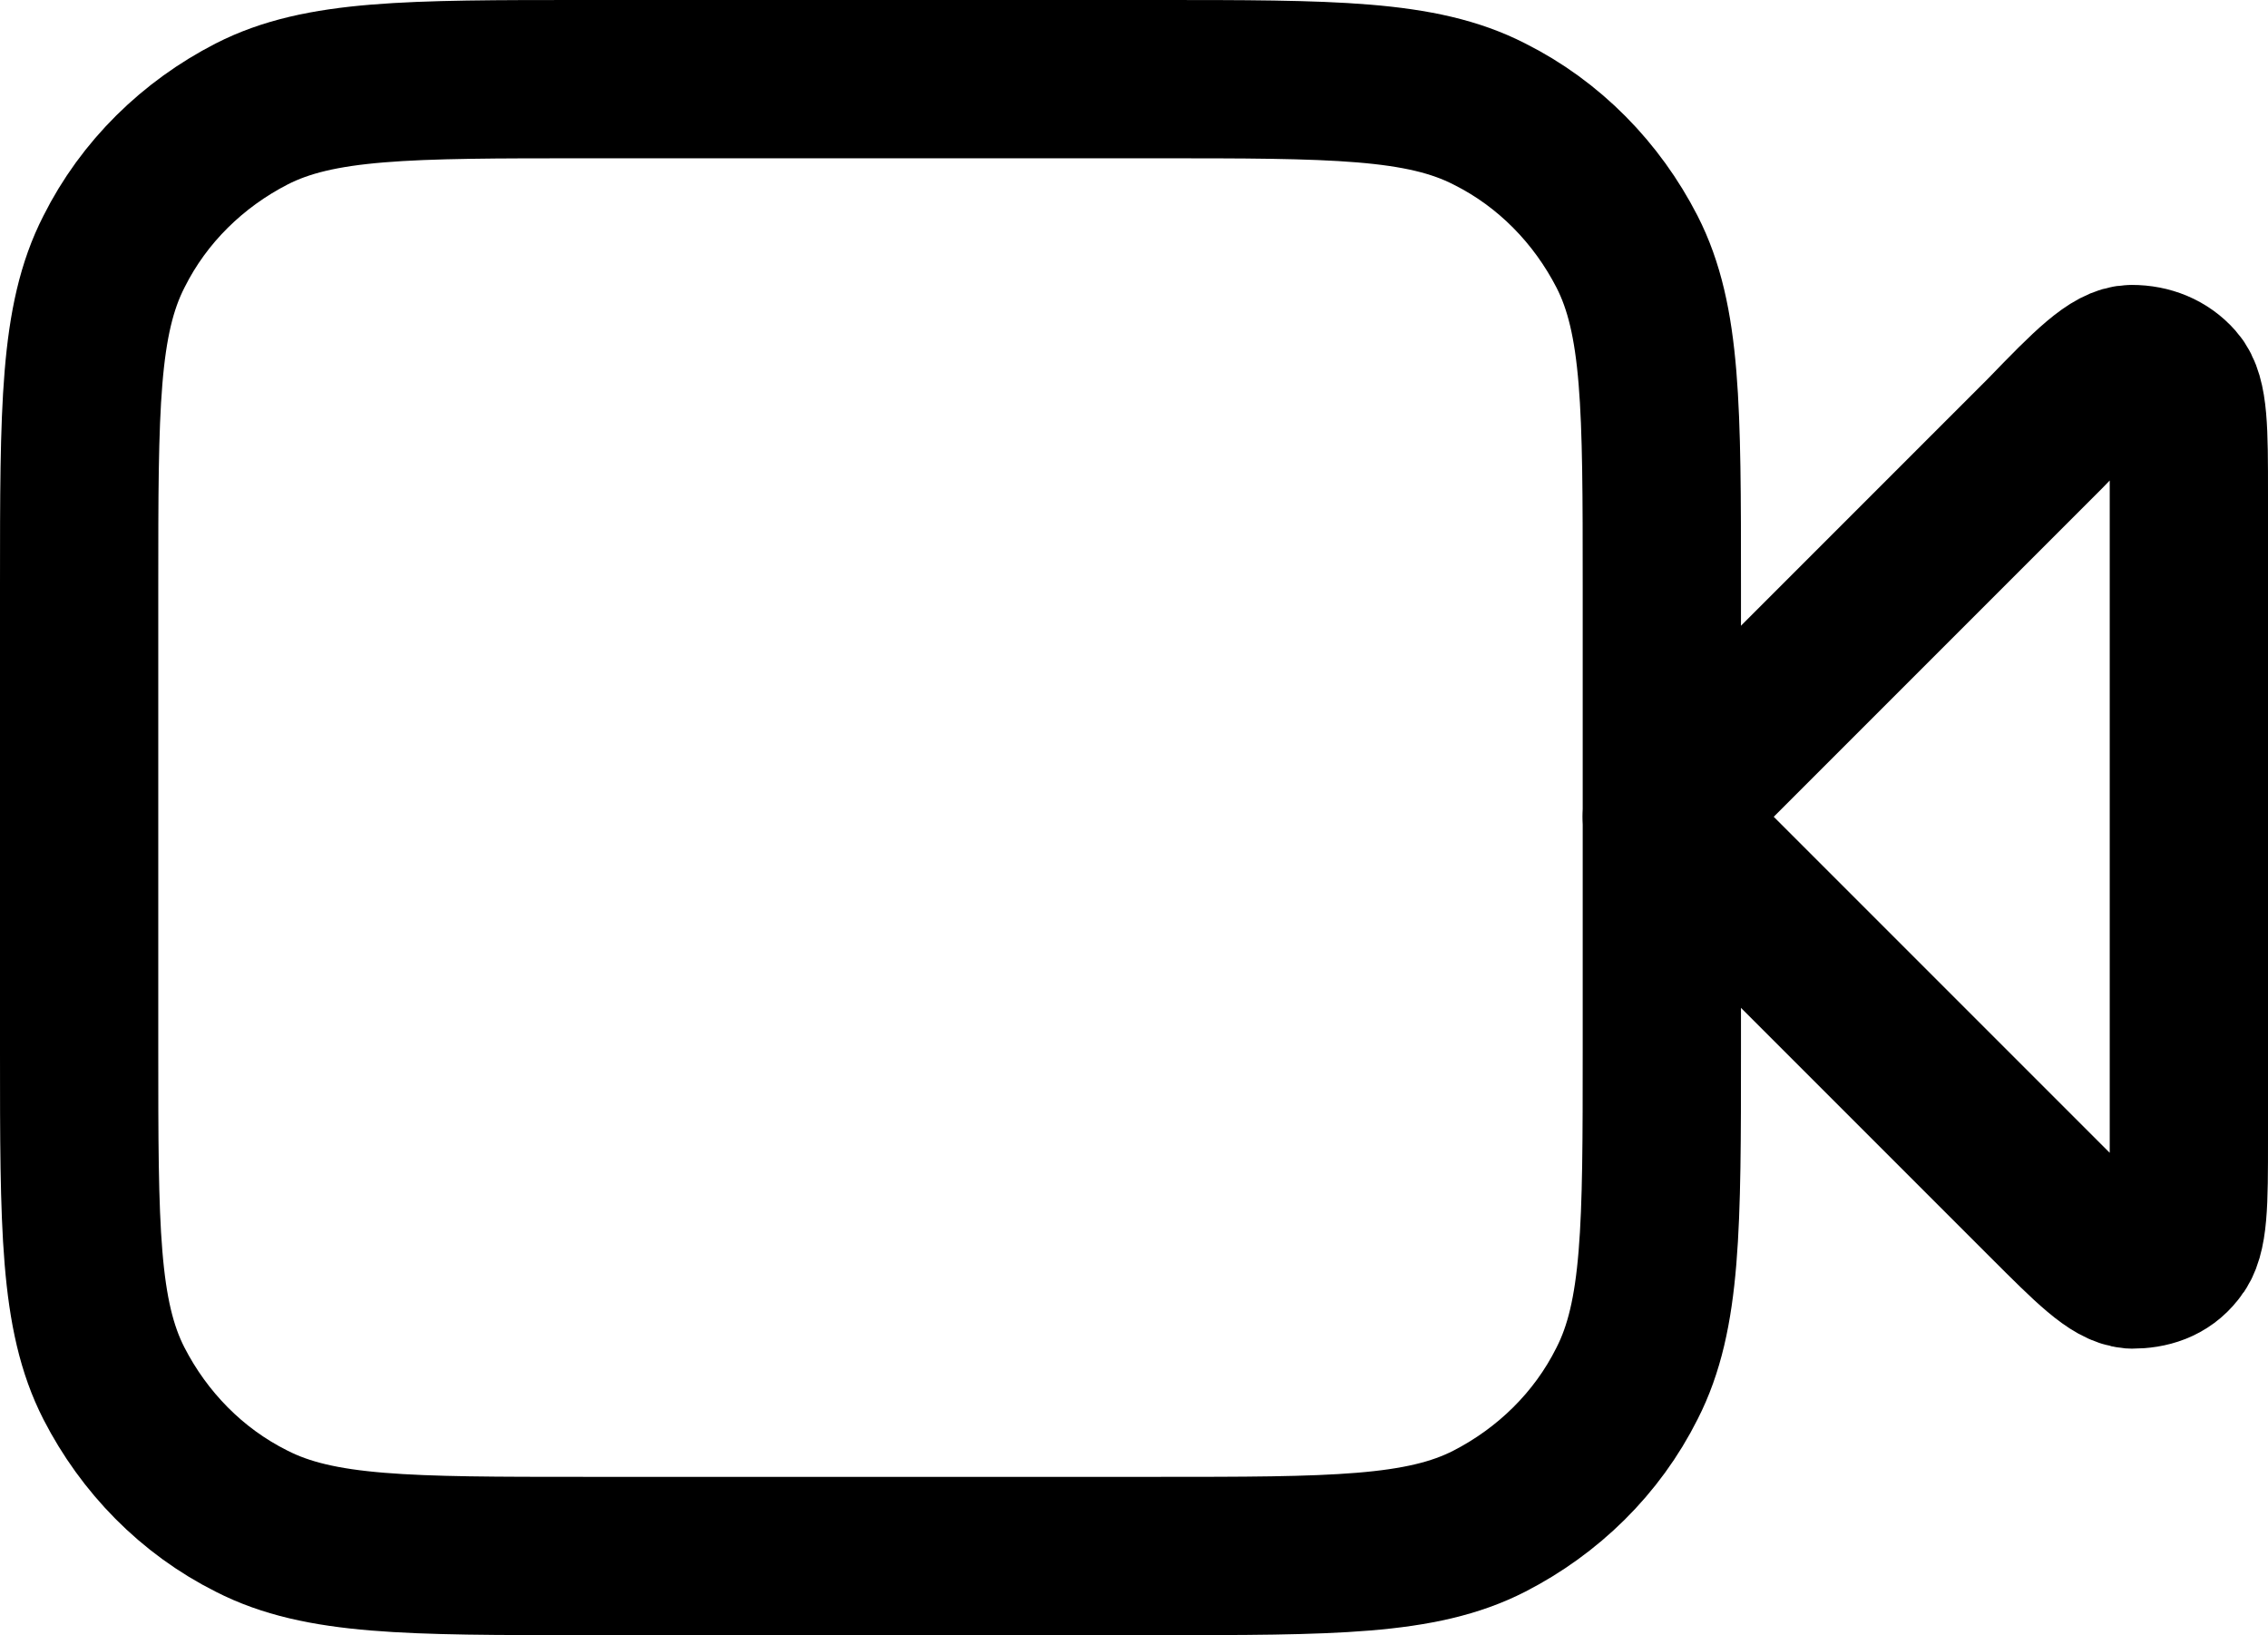 <?xml version="1.0" encoding="UTF-8"?><svg id="video-icon" xmlns="http://www.w3.org/2000/svg" viewBox="0 0 14.33 10.33"><path d="M13.83,3.12c0-.4,0-.61-.08-.7-.07-.08-.17-.12-.28-.12-.12,0-.27,.15-.55,.44l-2.42,2.42,2.42,2.42c.29,.29,.43,.43,.55,.44,.11,0,.21-.03,.28-.12,.08-.09,.08-.3,.08-.7V3.12Z" style="fill:none; stroke:#000; stroke-linecap:round; stroke-linejoin:round;"/><path d="M.5,3.7c0-1.12,0-1.68,.22-2.11,.19-.38,.5-.68,.87-.87,.43-.22,.99-.22,2.11-.22h3.6c1.12,0,1.68,0,2.11,.22,.38,.19,.68,.5,.87,.87,.22,.43,.22,.99,.22,2.11v2.93c0,1.12,0,1.68-.22,2.11-.19,.38-.5,.68-.87,.87-.43,.22-.99,.22-2.11,.22H3.7c-1.12,0-1.68,0-2.11-.22-.38-.19-.68-.5-.87-.87-.22-.43-.22-.99-.22-2.11V3.7Z" style="fill:none; stroke:#000; stroke-linecap:round; stroke-linejoin:round;"/></svg>